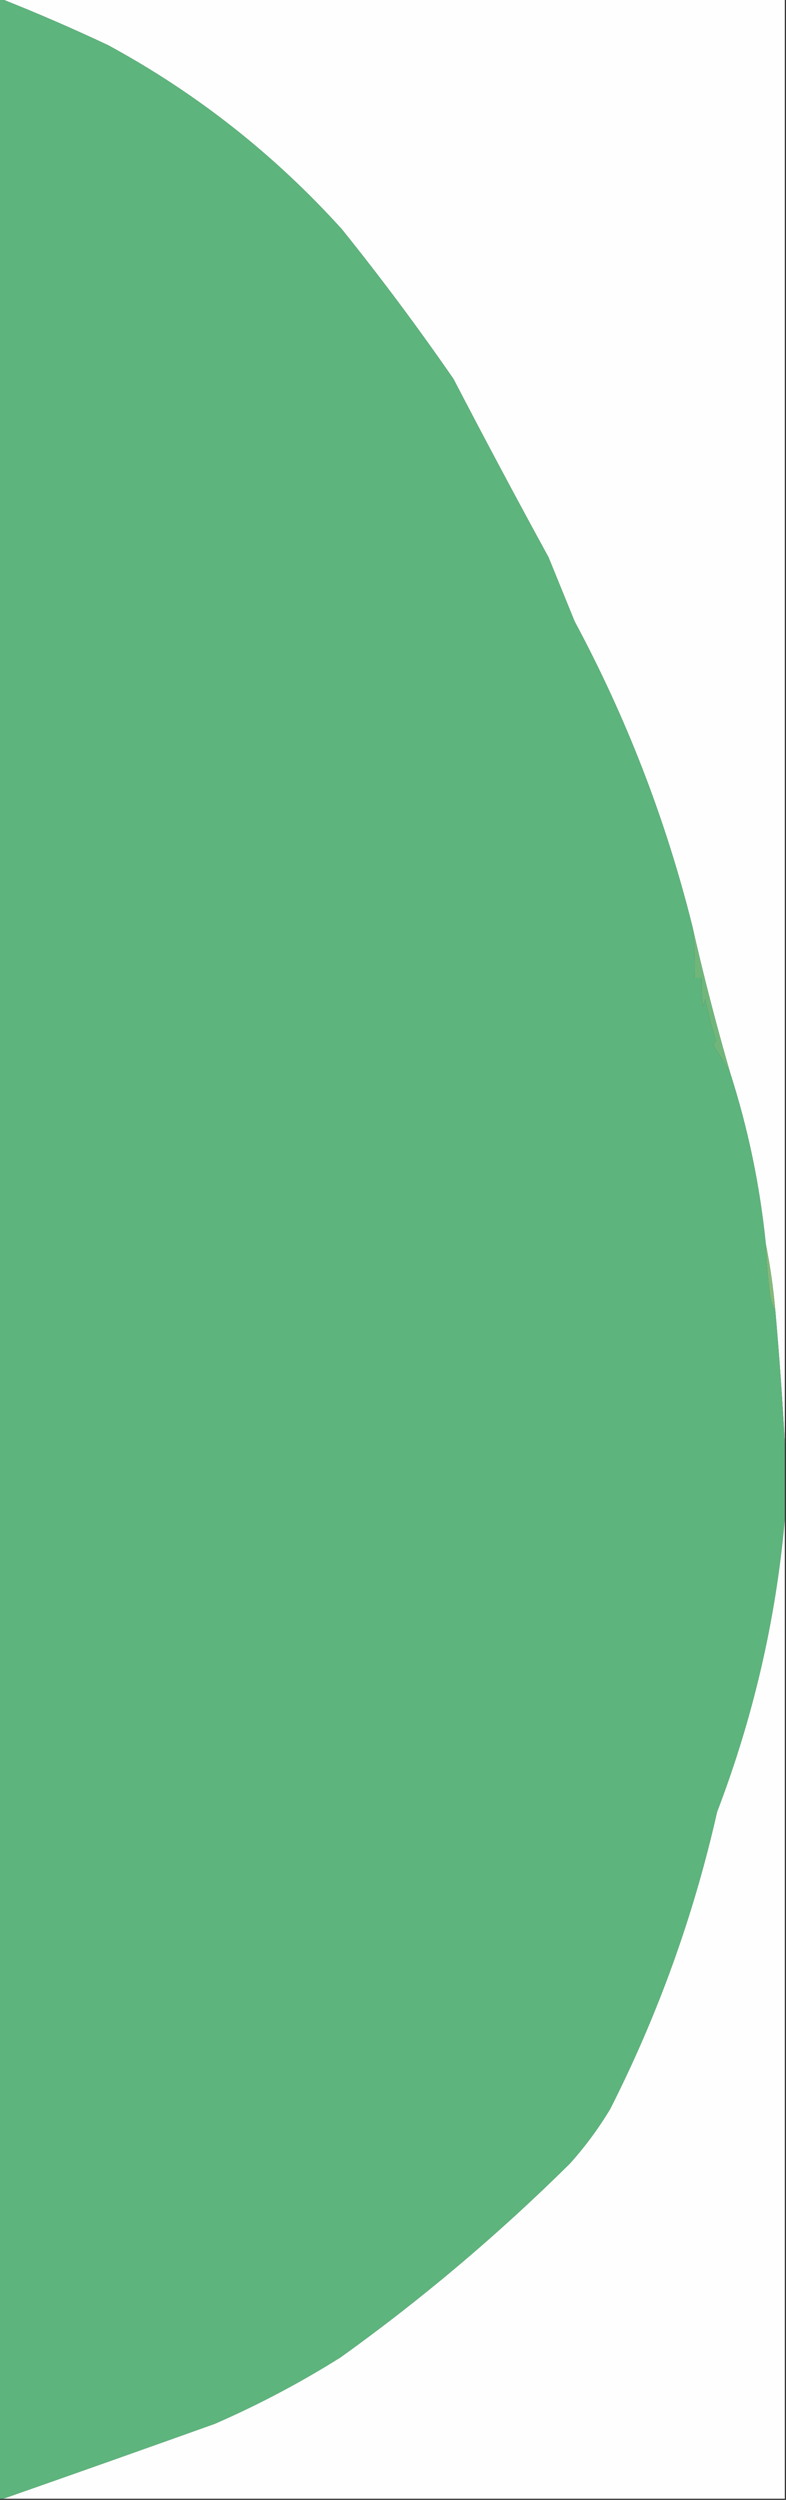 <?xml version="1.0" encoding="UTF-8"?>
<!DOCTYPE svg PUBLIC "-//W3C//DTD SVG 1.1//EN" "http://www.w3.org/Graphics/SVG/1.1/DTD/svg11.dtd">
<svg xmlns="http://www.w3.org/2000/svg" version="1.1" width="331px" height="1052px" style="shape-rendering:geometricPrecision; text-rendering:geometricPrecision; image-rendering:optimizeQuality; fill-rule:evenodd; clip-rule:evenodd" xmlns:xlink="http://www.w3.org/1999/xlink">
<rect width="100%" height="100%" fill="#333333" stroke="none"/>
<g><path style="opacity:1" fill="#fefefe" d="M 0.5,-0.5 C 110.5,-0.5 220.5,-0.5 330.5,-0.5C 330.5,202.167 330.5,404.833 330.5,607.5C 329.506,588.955 328.173,570.289 326.5,551.5C 325.666,541.959 324.333,532.626 322.5,523.5C 320.021,498.926 315.021,474.926 307.5,451.5C 301.517,430.888 296.184,410.222 291.5,389.5C 280.3,344.77 263.8,302.103 242,261.5C 238.333,252.5 234.667,243.5 231,234.5C 217.427,209.69 204.094,184.69 191,159.5C 176.103,137.935 160.437,116.935 144,96.5C 115.497,64.979 82.664,39.145 45.5,19C 30.605,11.989 15.605,5.489 0.5,-0.5 Z"/></g>
<g><path style="opacity:1" fill="#5db47c" d="M -0.5,-0.5 C -0.167,-0.5 0.167,-0.5 0.5,-0.5C 15.605,5.489 30.605,11.989 45.5,19C 82.664,39.145 115.497,64.979 144,96.5C 160.437,116.935 176.103,137.935 191,159.5C 204.094,184.69 217.427,209.69 231,234.5C 234.667,243.5 238.333,252.5 242,261.5C 263.8,302.103 280.3,344.77 291.5,389.5C 292.481,396.881 292.814,404.214 292.5,411.5C 293.5,411.5 294.5,411.5 295.5,411.5C 295.334,415.514 295.501,419.514 296,423.5C 296.333,422.5 296.667,421.5 297,420.5C 298.24,426.353 299.74,432.186 301.5,438C 300.978,438.561 300.645,439.228 300.5,440C 302.973,443.785 305.306,447.618 307.5,451.5C 315.021,474.926 320.021,498.926 322.5,523.5C 322.735,529.849 323.235,536.183 324,542.5C 324.204,545.797 325.037,548.797 326.5,551.5C 328.173,570.289 329.506,588.955 330.5,607.5C 330.5,618.167 330.5,628.833 330.5,639.5C 326.729,681.688 317.229,722.688 302,762.5C 292.161,806.017 277.161,847.683 257,887.5C 252.065,895.701 246.399,903.368 240,910.5C 209.886,940.296 177.719,967.463 143.5,992C 126.593,1002.62 108.926,1011.96 90.5,1020C 60.773,1030.63 31.106,1041.13 1.5,1051.5C 0.833,1051.5 0.167,1051.5 -0.5,1051.5C -0.5,700.833 -0.5,350.167 -0.5,-0.5 Z"/></g>
<g><path style="opacity:1" fill="#70b67b" d="M 291.5,389.5 C 296.184,410.222 301.517,430.888 307.5,451.5C 305.306,447.618 302.973,443.785 300.5,440C 300.645,439.228 300.978,438.561 301.5,438C 299.74,432.186 298.24,426.353 297,420.5C 296.667,421.5 296.333,422.5 296,423.5C 295.501,419.514 295.334,415.514 295.5,411.5C 294.5,411.5 293.5,411.5 292.5,411.5C 292.814,404.214 292.481,396.881 291.5,389.5 Z"/></g>
<g><path style="opacity:1" fill="#83b97a" d="M 322.5,523.5 C 324.333,532.626 325.666,541.959 326.5,551.5C 325.037,548.797 324.204,545.797 324,542.5C 323.235,536.183 322.735,529.849 322.5,523.5 Z"/></g>
<g><path style="opacity:1" fill="#fefefe" d="M 330.5,639.5 C 330.5,776.833 330.5,914.167 330.5,1051.5C 220.833,1051.5 111.167,1051.5 1.5,1051.5C 31.106,1041.13 60.773,1030.63 90.5,1020C 108.926,1011.96 126.593,1002.62 143.5,992C 177.719,967.463 209.886,940.296 240,910.5C 246.399,903.368 252.065,895.701 257,887.5C 277.161,847.683 292.161,806.017 302,762.5C 317.229,722.688 326.729,681.688 330.5,639.5 Z"/></g>
</svg>
